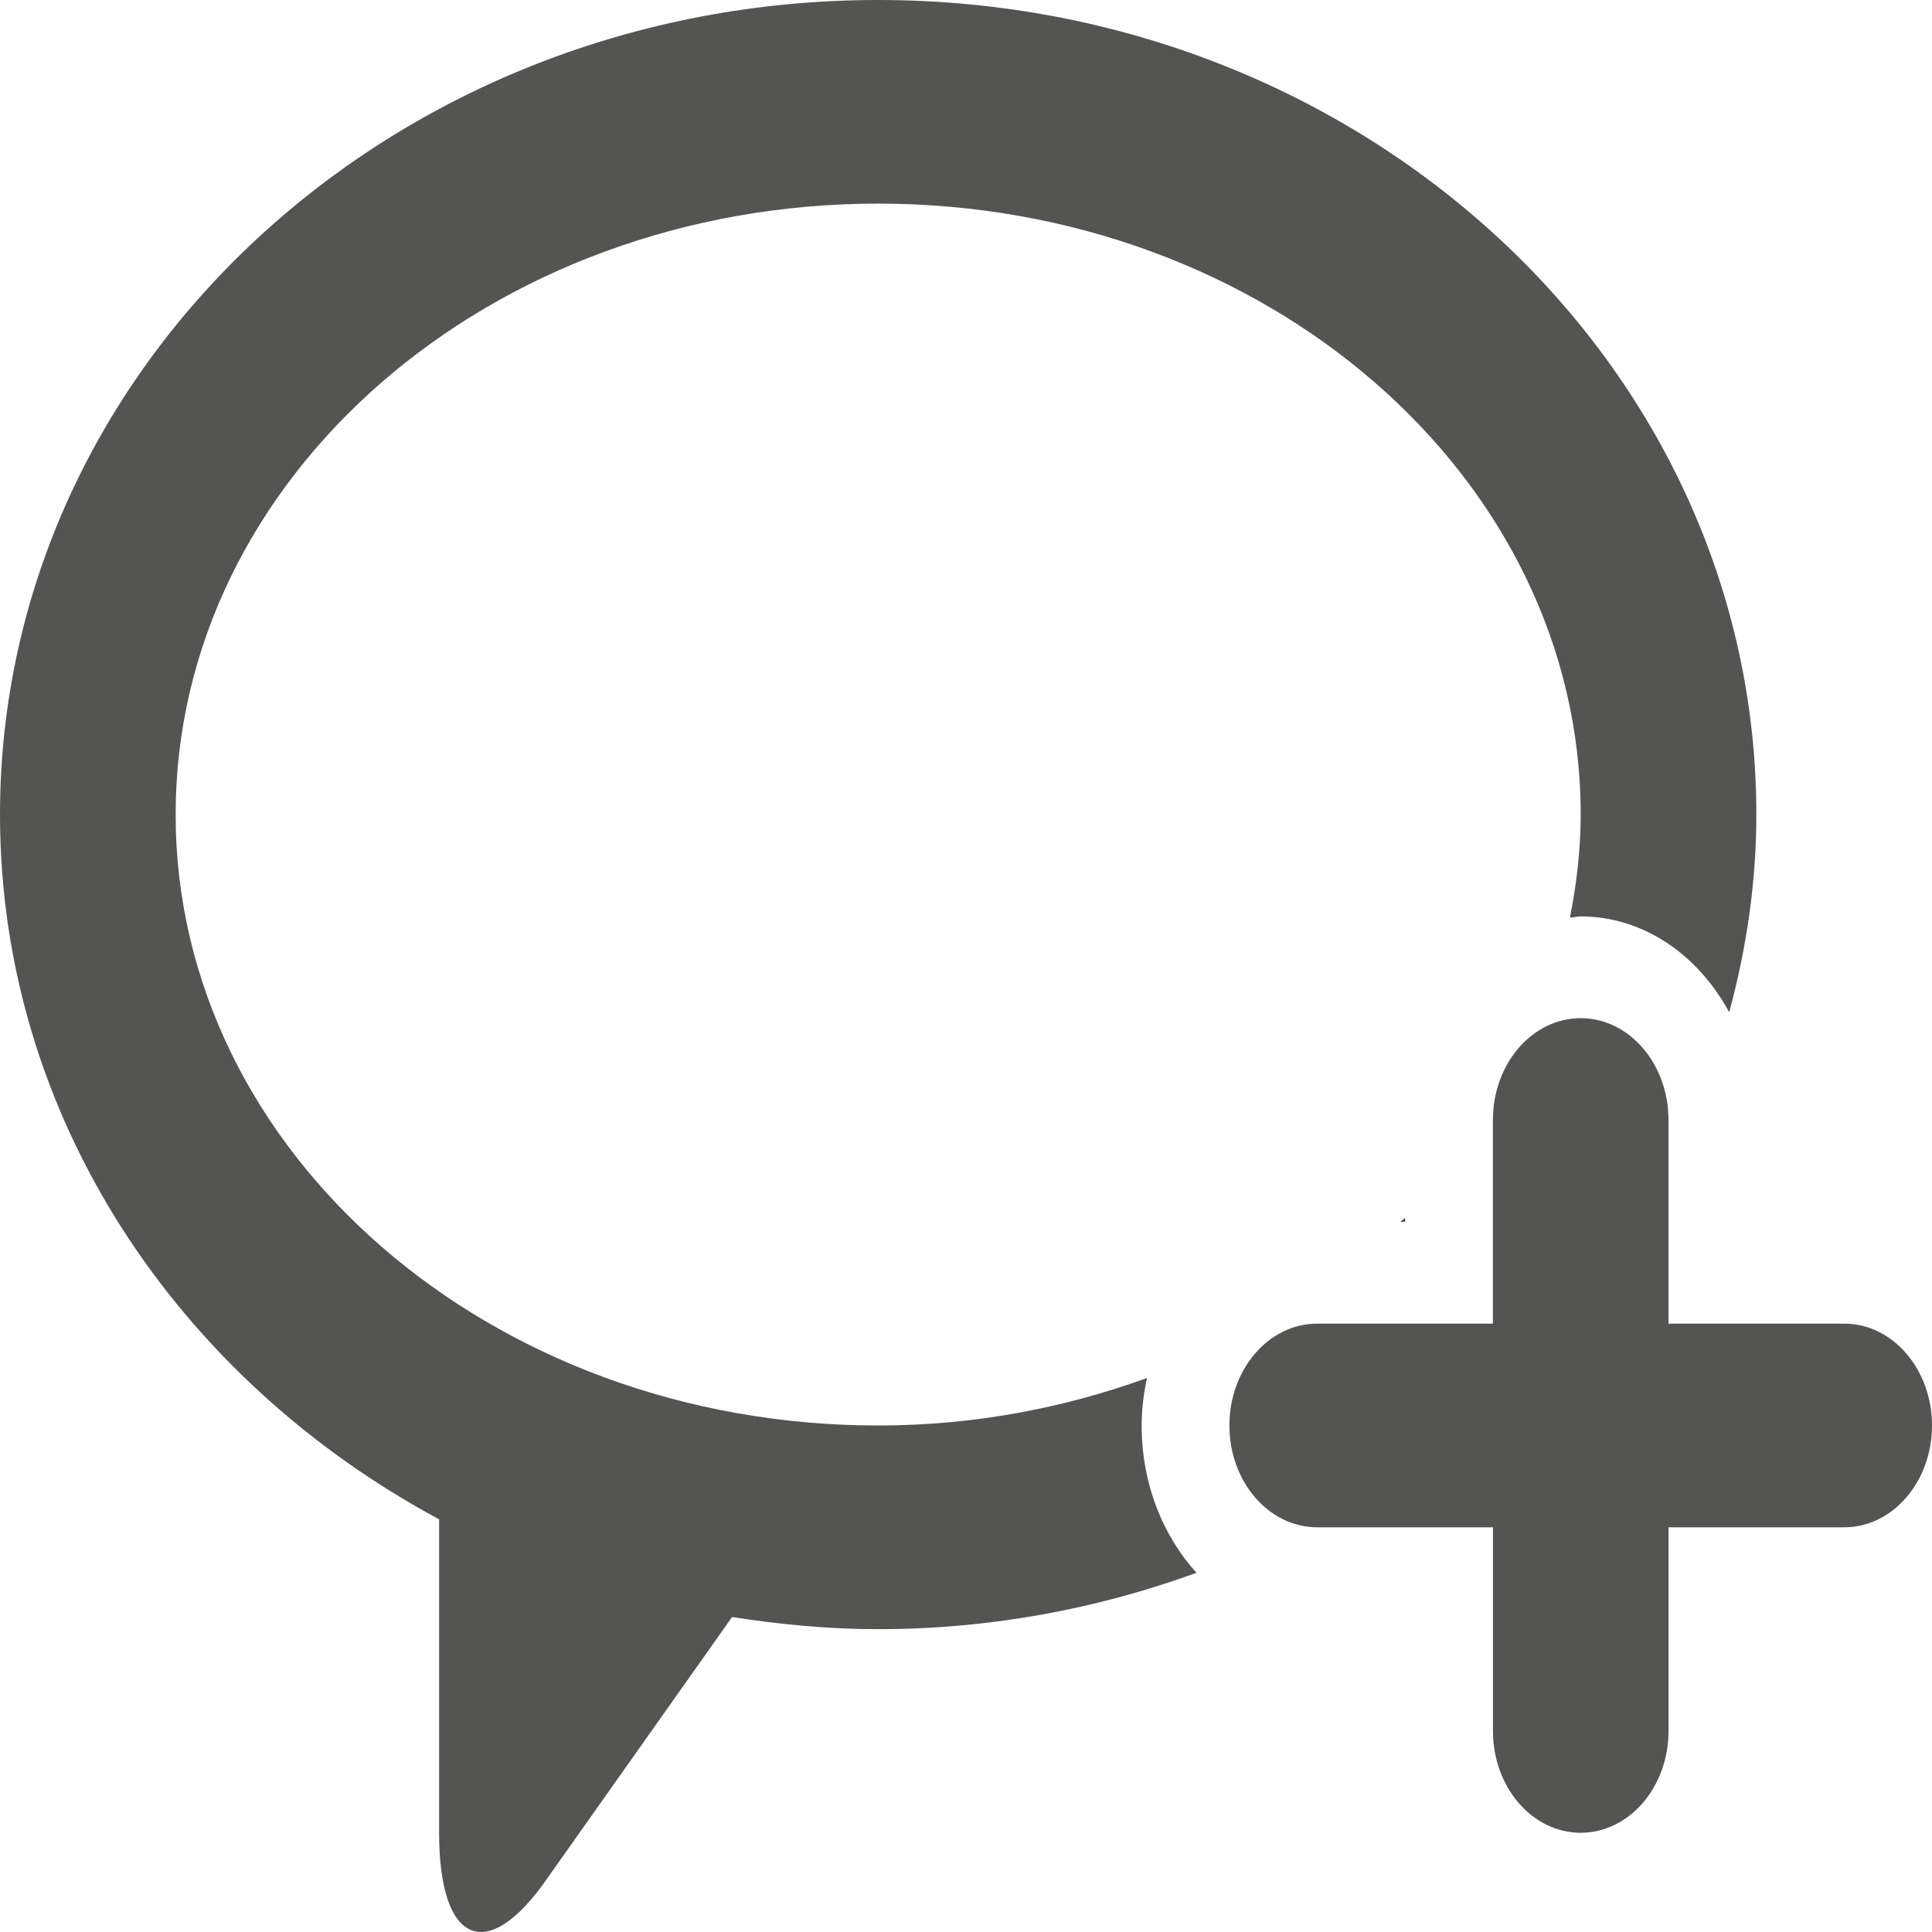 <svg width="36" height="36" viewBox="0 0 36 36" fill="none" xmlns="http://www.w3.org/2000/svg">
    <path d="M26.182 22.69C26.154 22.718 26.122 22.742 26.094 22.768H26.182V22.69ZM21.372 25.677C19.828 26.238 18.142 26.562 16.364 26.562C9.133 26.562 3.273 21.465 3.273 15.178C3.273 8.891 9.134 3.794 16.364 3.794C23.593 3.794 29.454 8.891 29.454 15.178C29.454 15.834 29.376 16.474 29.254 17.099C29.322 17.095 29.386 17.076 29.454 17.076C30.624 17.076 31.642 17.793 32.221 18.862C32.541 17.681 32.727 16.452 32.727 15.178C32.727 6.795 25.401 0 16.364 0C7.326 0 0 6.795 0 15.179C0 20.793 3.296 25.684 8.182 28.31V34.151C8.182 36.248 9.092 36.616 10.216 34.974L13.641 30.131C14.528 30.269 15.434 30.357 16.363 30.357C18.46 30.357 20.454 29.977 22.295 29.307C21.667 28.615 21.273 27.645 21.273 26.563C21.273 26.256 21.312 25.963 21.372 25.677ZM34.364 24.664H31.09V20.87C31.09 19.822 30.357 18.972 29.454 18.972C28.55 18.972 27.818 19.822 27.818 20.87V24.664H24.544C23.641 24.664 22.908 25.514 22.908 26.562C22.908 27.609 23.641 28.459 24.544 28.459H27.819V32.253C27.819 33.301 28.55 34.151 29.454 34.151C30.357 34.151 31.091 33.301 31.091 32.253V28.459H34.364C35.267 28.459 36 27.609 36 26.562C36 25.514 35.267 24.664 34.364 24.664Z" fill="#545453"/>
</svg>
